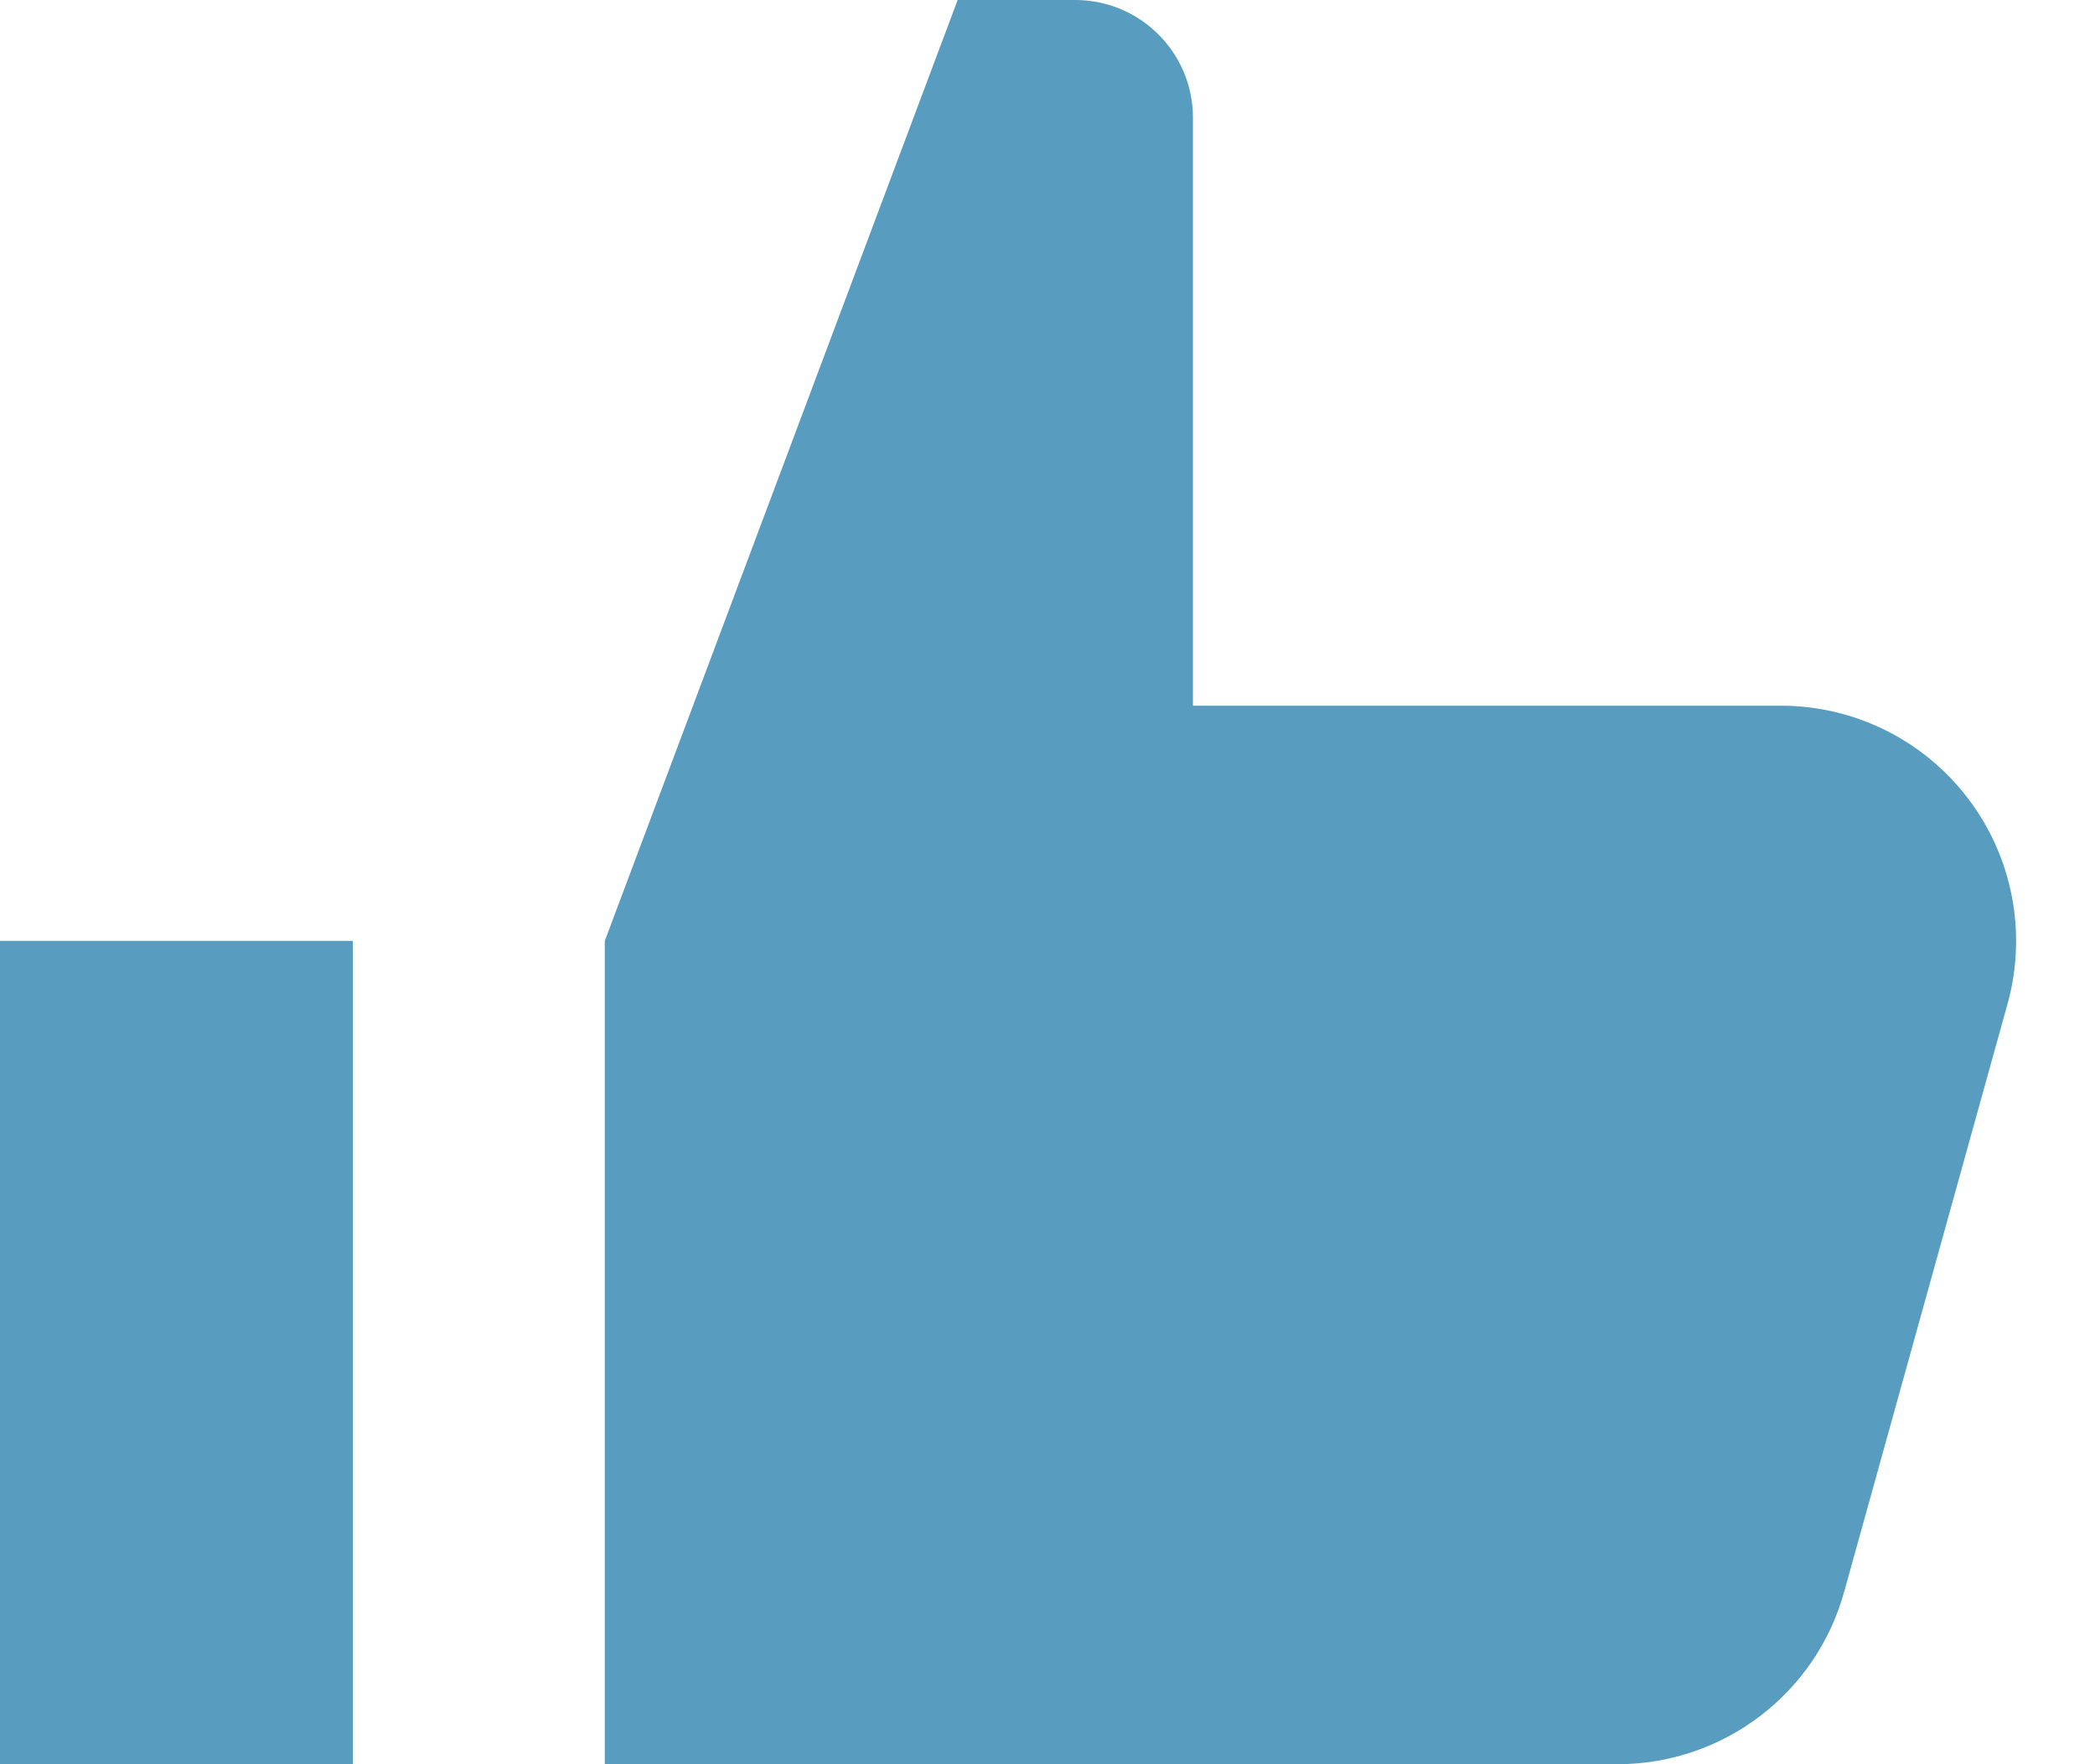 <svg width="19" height="16" viewBox="0 0 19 16" fill="none" xmlns="http://www.w3.org/2000/svg">
<path fill-rule="evenodd" clip-rule="evenodd" d="M8.685 0L5.485 8.533V16H14.669C15.628 16 16.469 15.361 16.725 14.437L18.207 9.104C18.385 8.462 18.253 7.773 17.849 7.242C17.446 6.712 16.818 6.4 16.151 6.4H10.819V1.067C10.819 0.478 10.341 0 9.752 0H8.685ZM0 16H3.2V8.533H0V16Z" fill="#589DC0"/>
</svg>
